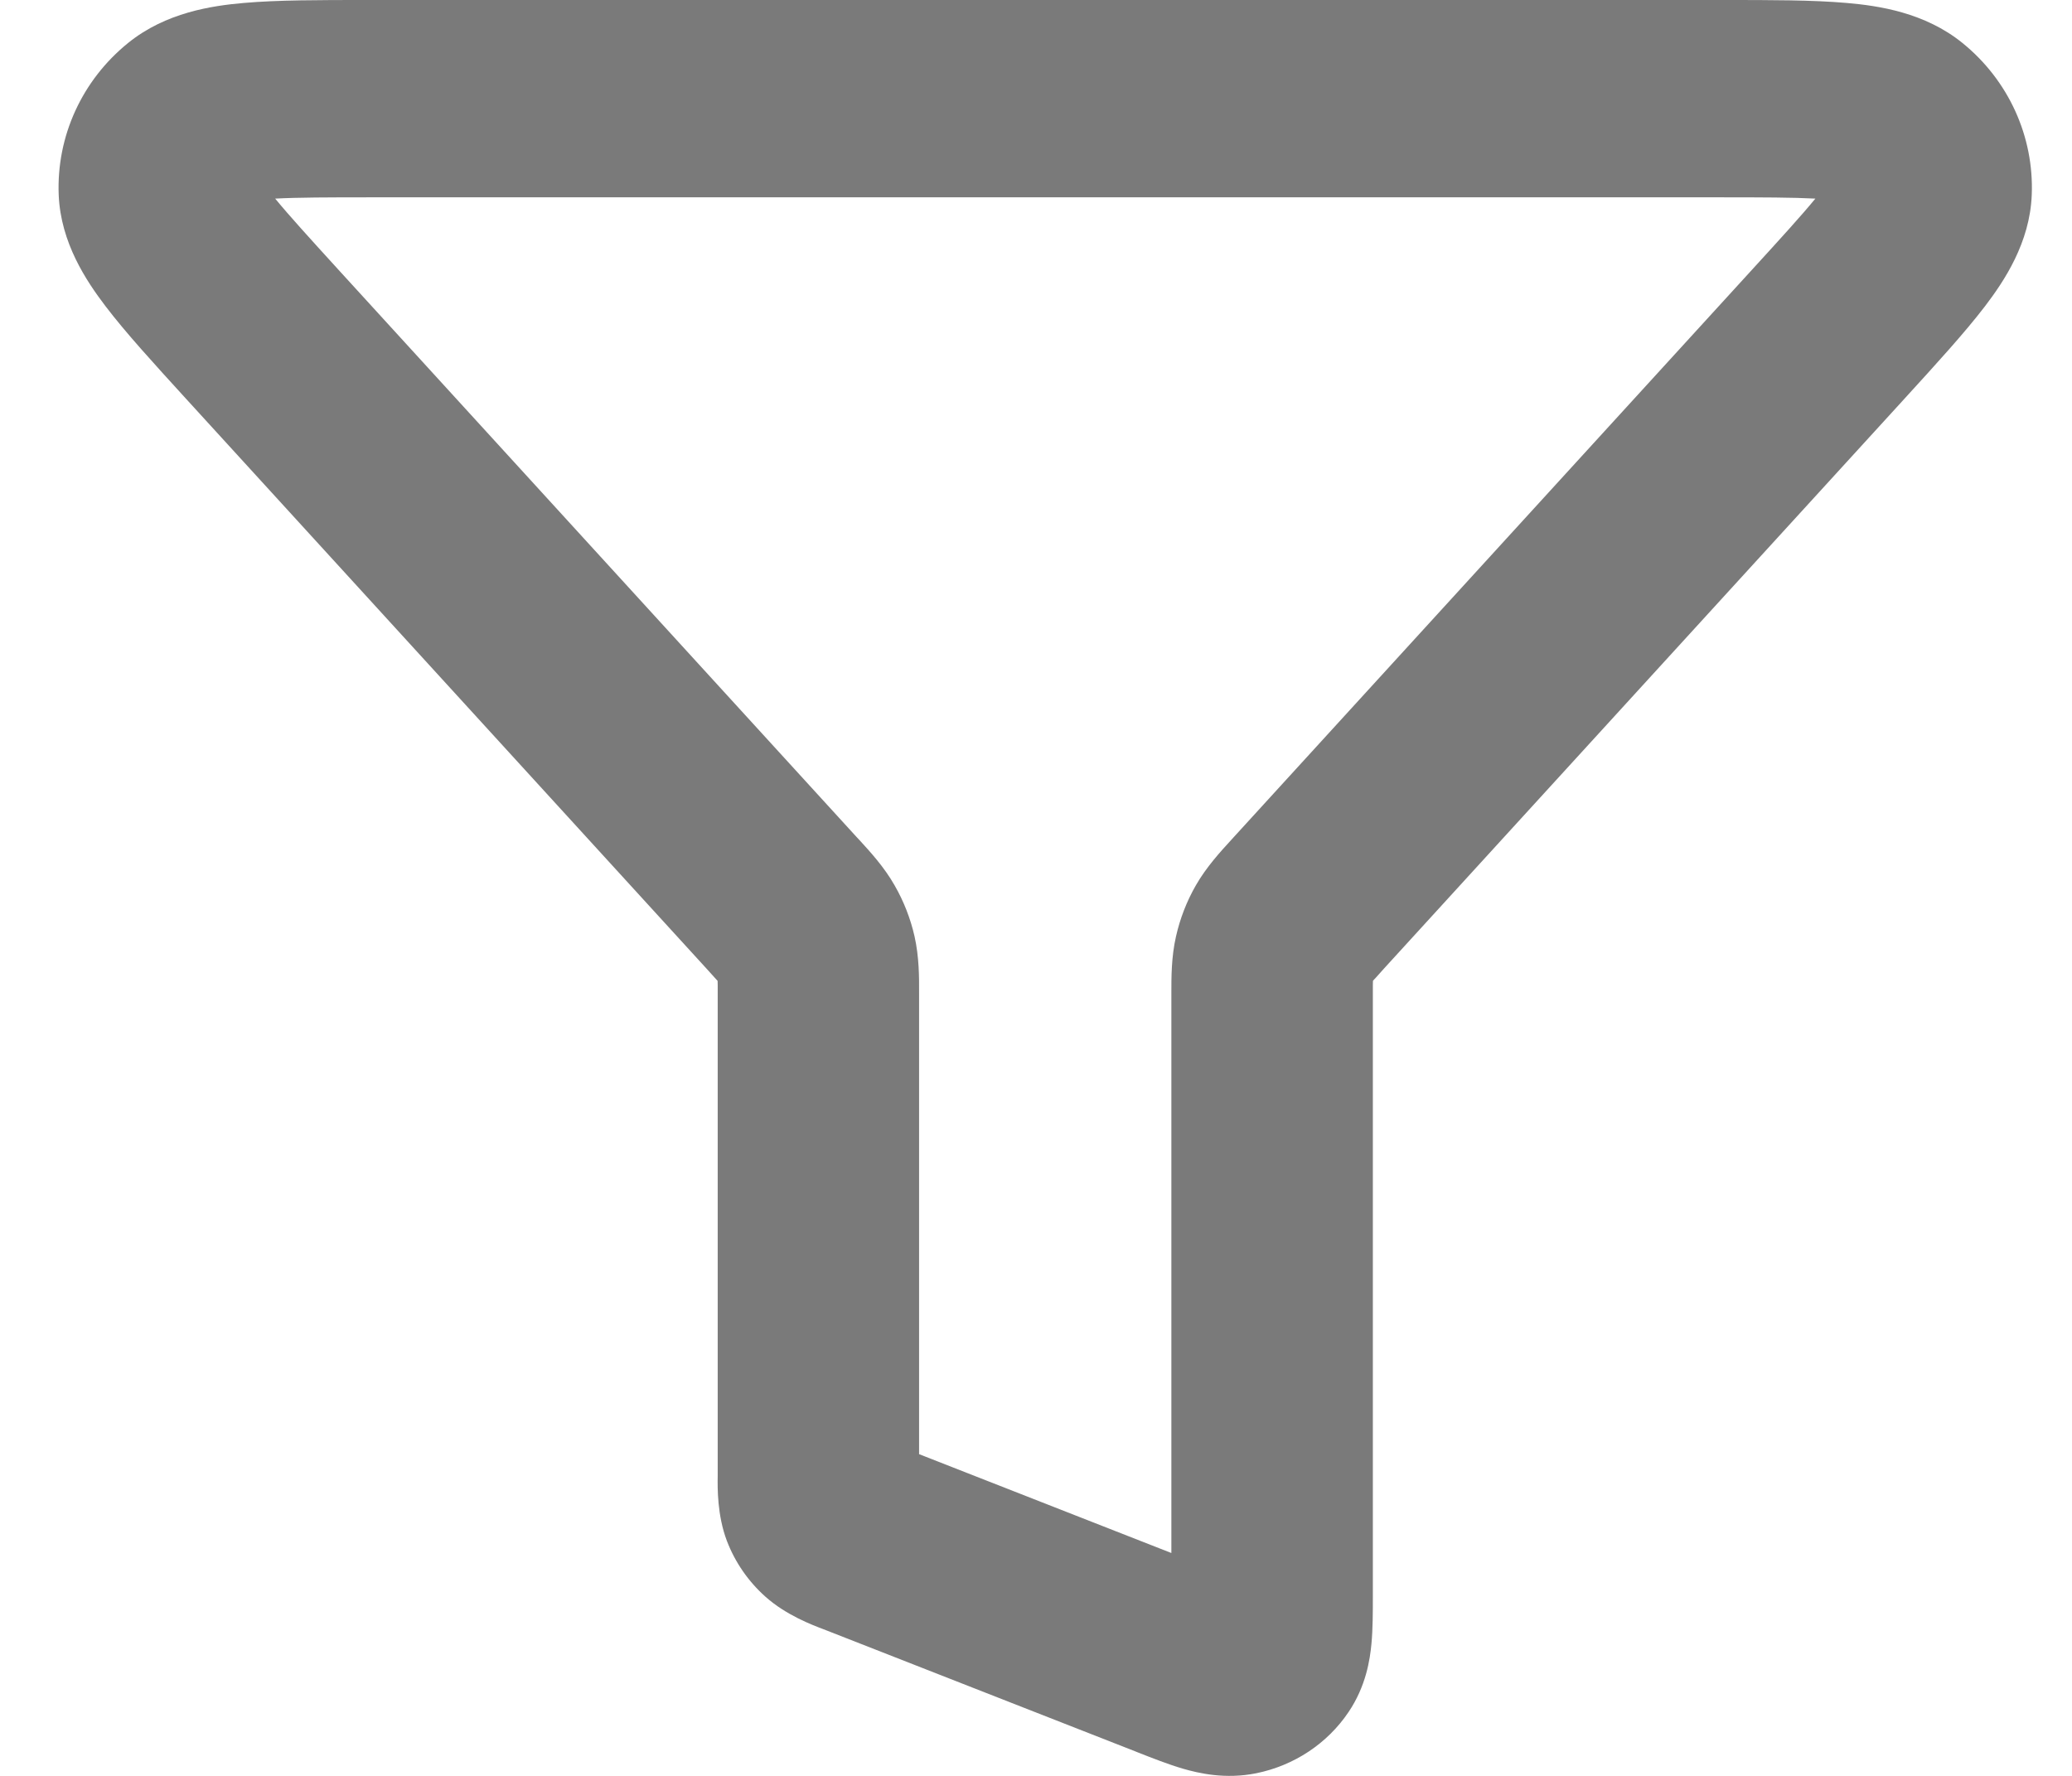 <svg width="21" height="18" viewBox="0 0 21 18" fill="none" xmlns="http://www.w3.org/2000/svg">
<path fill-rule="evenodd" clip-rule="evenodd" d="M17.464 1.74991e-06C17.449 2.58438e-06 17.434 3.41884e-06 17.419 3.41884e-06L3.723 1.74991e-06C3.24 -2.67411e-05 2.81 -5.17759e-05 2.471 0.03C2.148 0.058 1.681 0.126 1.299 0.435C0.831 0.813 0.571 1.383 0.595 1.976C0.615 2.461 0.875 2.848 1.069 3.103C1.272 3.37 1.559 3.684 1.881 4.037L7.159 9.816C7.194 9.855 7.222 9.885 7.245 9.911C7.256 9.923 7.265 9.933 7.273 9.942C7.273 9.953 7.273 9.967 7.274 9.984C7.274 10.018 7.274 10.058 7.274 10.11V14.928C7.274 14.937 7.274 14.948 7.274 14.961C7.272 15.082 7.269 15.359 7.367 15.618C7.45 15.835 7.584 16.029 7.759 16.185C7.968 16.371 8.231 16.47 8.347 16.514C8.359 16.519 8.369 16.523 8.378 16.526L11.505 17.751C11.514 17.755 11.523 17.758 11.532 17.762C11.677 17.819 11.842 17.884 11.989 17.927C12.148 17.973 12.419 18.037 12.734 17.973C13.116 17.895 13.452 17.673 13.667 17.354C13.845 17.091 13.885 16.821 13.9 16.659C13.914 16.509 13.914 16.335 13.914 16.182C13.914 16.172 13.914 16.163 13.914 16.154V10.11C13.914 10.058 13.914 10.018 13.914 9.984C13.914 9.967 13.914 9.953 13.915 9.942C13.922 9.933 13.931 9.923 13.943 9.911C13.966 9.885 13.993 9.855 14.028 9.816L19.276 4.07C19.287 4.059 19.297 4.048 19.306 4.037C19.628 3.684 19.915 3.37 20.119 3.103C20.313 2.848 20.573 2.461 20.592 1.976C20.616 1.383 20.356 0.813 19.889 0.435C19.507 0.126 19.04 0.058 18.716 0.03C18.377 -5.17759e-05 17.947 -2.67411e-05 17.464 1.74991e-06ZM18.399 2.013C18.257 2.186 18.053 2.41 17.755 2.736L12.507 8.482C12.498 8.493 12.488 8.503 12.478 8.514C12.371 8.631 12.227 8.787 12.12 8.974C12.027 9.136 11.96 9.31 11.919 9.491C11.871 9.7 11.872 9.911 11.872 10.067C11.872 10.082 11.872 10.097 11.872 10.11V15.741L9.315 14.739V10.11C9.315 10.097 9.315 10.082 9.315 10.067C9.316 9.911 9.316 9.7 9.269 9.491C9.228 9.31 9.16 9.136 9.067 8.974C8.961 8.787 8.817 8.631 8.71 8.514C8.7 8.503 8.69 8.493 8.68 8.482L3.432 2.736C3.135 2.41 2.931 2.186 2.789 2.013C3.015 2.001 3.322 2 3.768 2H17.419C17.866 2 18.172 2.001 18.399 2.013ZM12.579 16.012L12.577 16.011L12.579 16.012Z" fill="#7A7A7A"/>
</svg>
